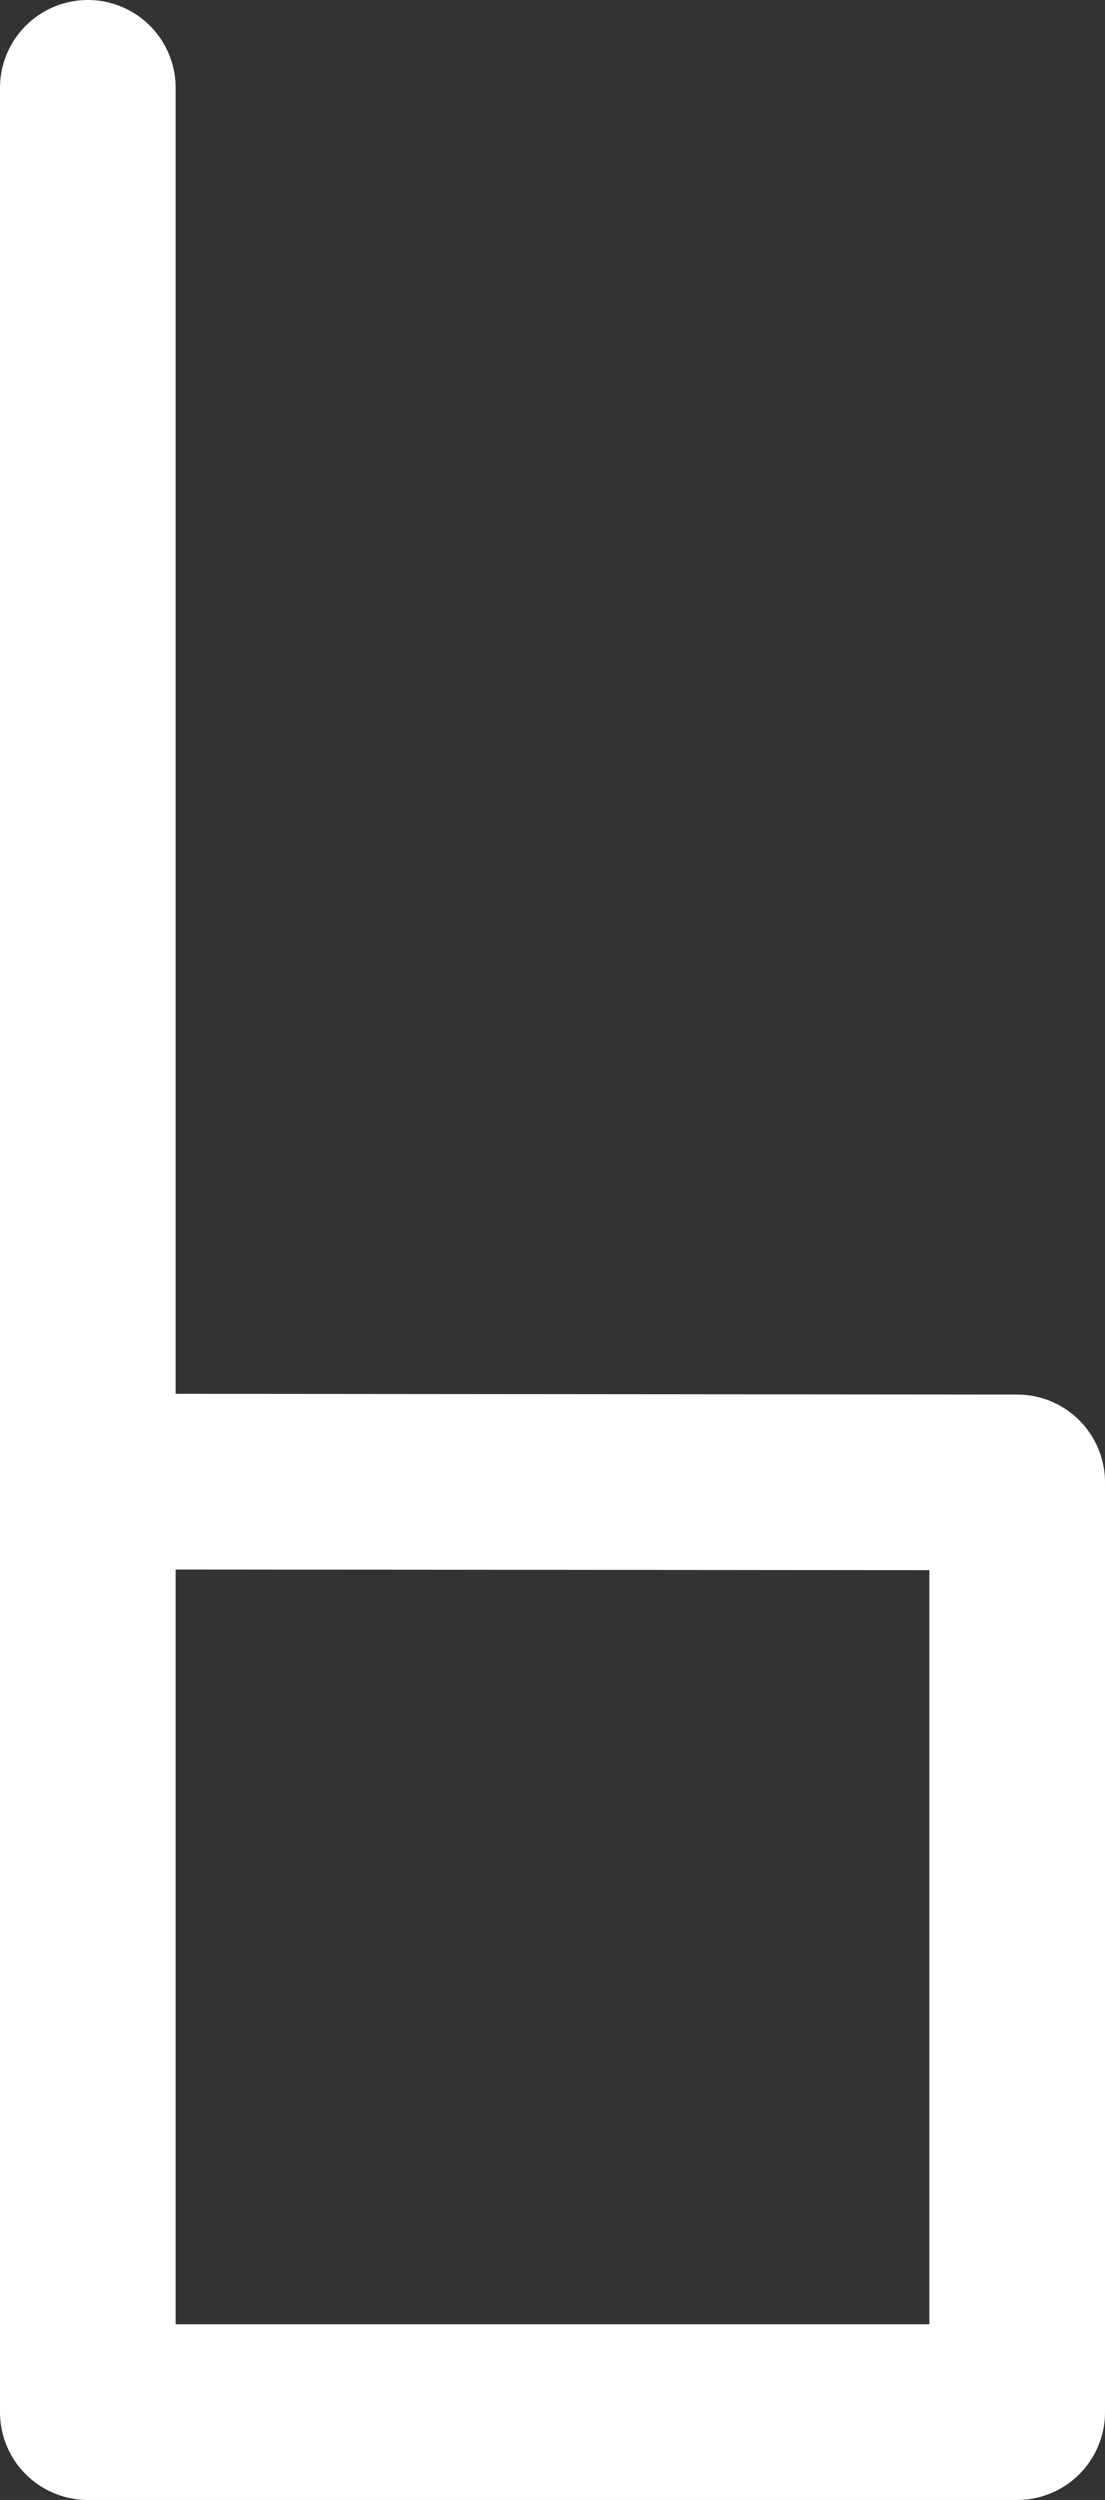 <?xml version="1.0" encoding="UTF-8" standalone="no"?>
<!-- Created with Inkscape (http://www.inkscape.org/) -->

<svg
   width="19.024"
   height="43.024"
   viewBox="0 0 19.024 43.024"
   version="1.1"
   id="svg1"
   xmlns="http://www.w3.org/2000/svg"
   xmlns:svg="http://www.w3.org/2000/svg">
  <rect x="0" y="0" width="19.024" height="43.024" fill="#333333" stroke="none"/>
  <defs
     id="defs1" />
  <g
     id="layer32"
     style="display:inline"
     transform="translate(-22.488,-2.488)">
    <path
       style="fill:none;fill-rule:evenodd;stroke:#ffffff;stroke-width:3.024;stroke-linecap:round;stroke-linejoin:round;stroke-miterlimit:8.6;stroke-dasharray:none;stroke-dashoffset:0;stroke-opacity:1;paint-order:fill markers stroke"
       d="M 24,4 V 44 H 40 V 28 L 24,27.986"
       id="path71" />
  </g>
</svg>
